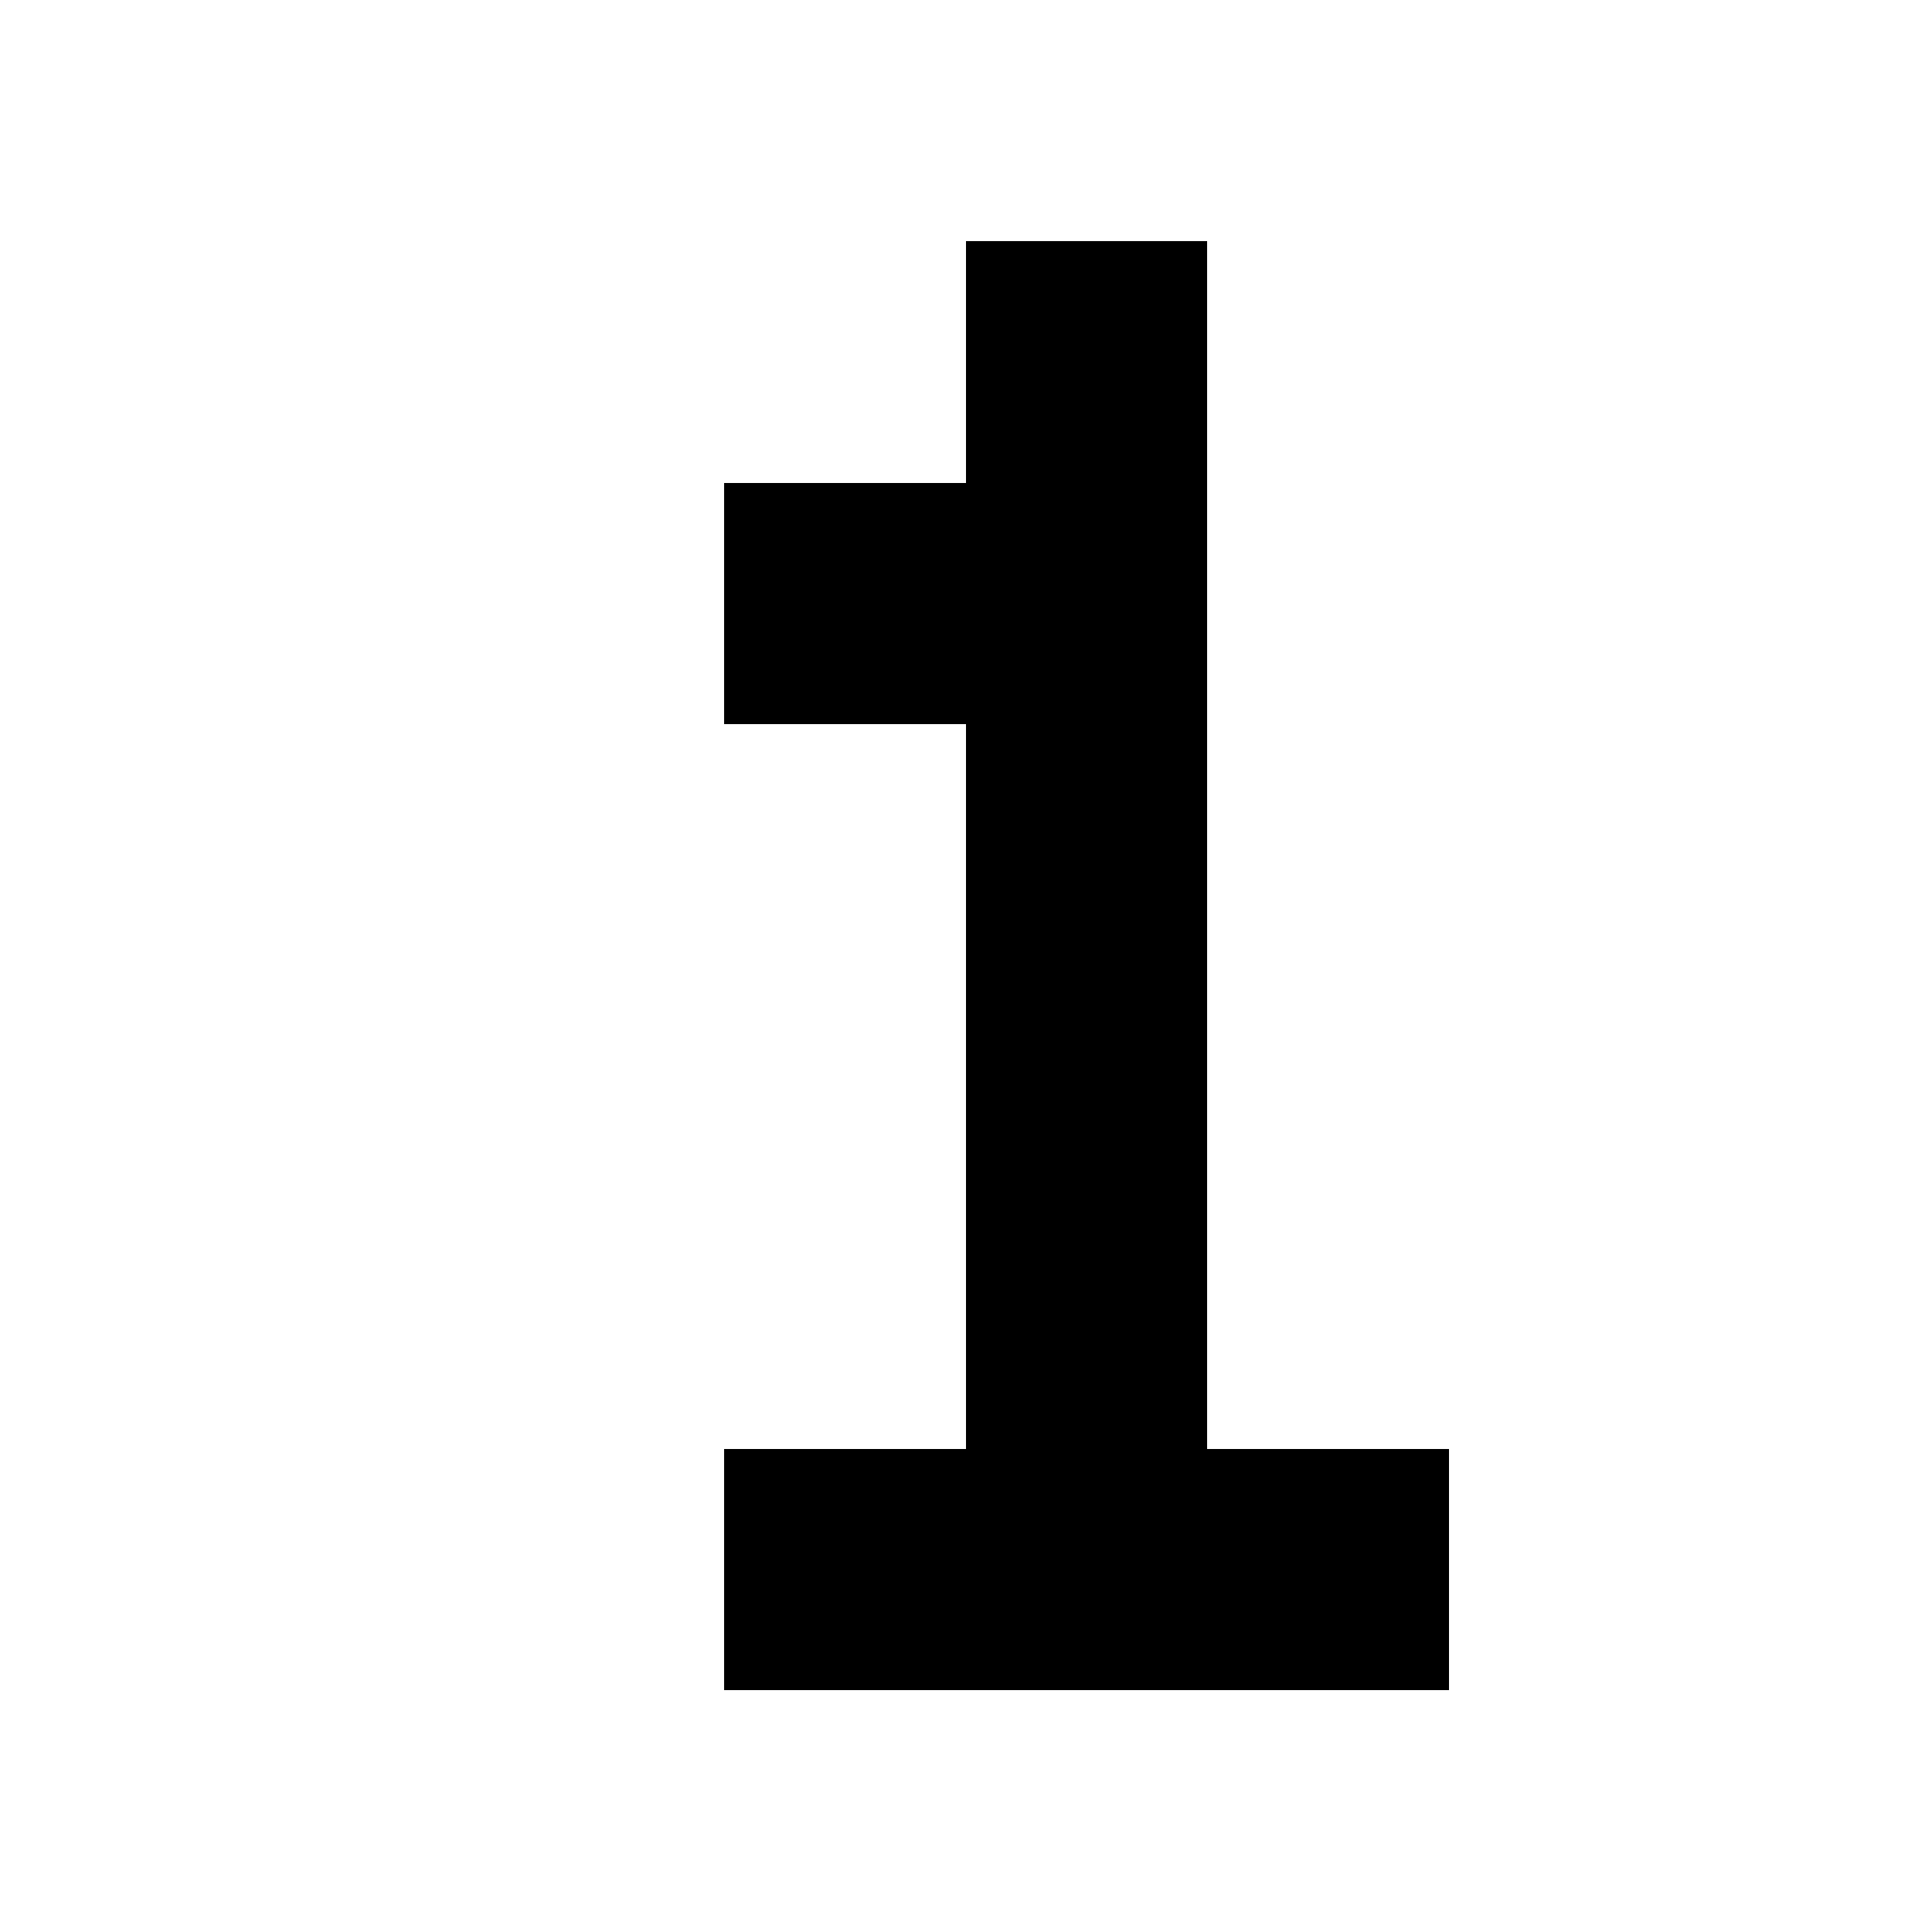<?xml version="1.0" encoding="UTF-8" standalone="yes"?>
<svg width="8px" height="8px" viewBox="0 0 8 8" shape-rendering="crispEdges" xmlns="http://www.w3.org/2000/svg" xmlns:xlink="http://www.w3.org/1999/xlink">
  <path fill="#000000" d="M4,1h1v5h1v1h-3v-1h1v-3h-1v-1h1z"/>
</svg>